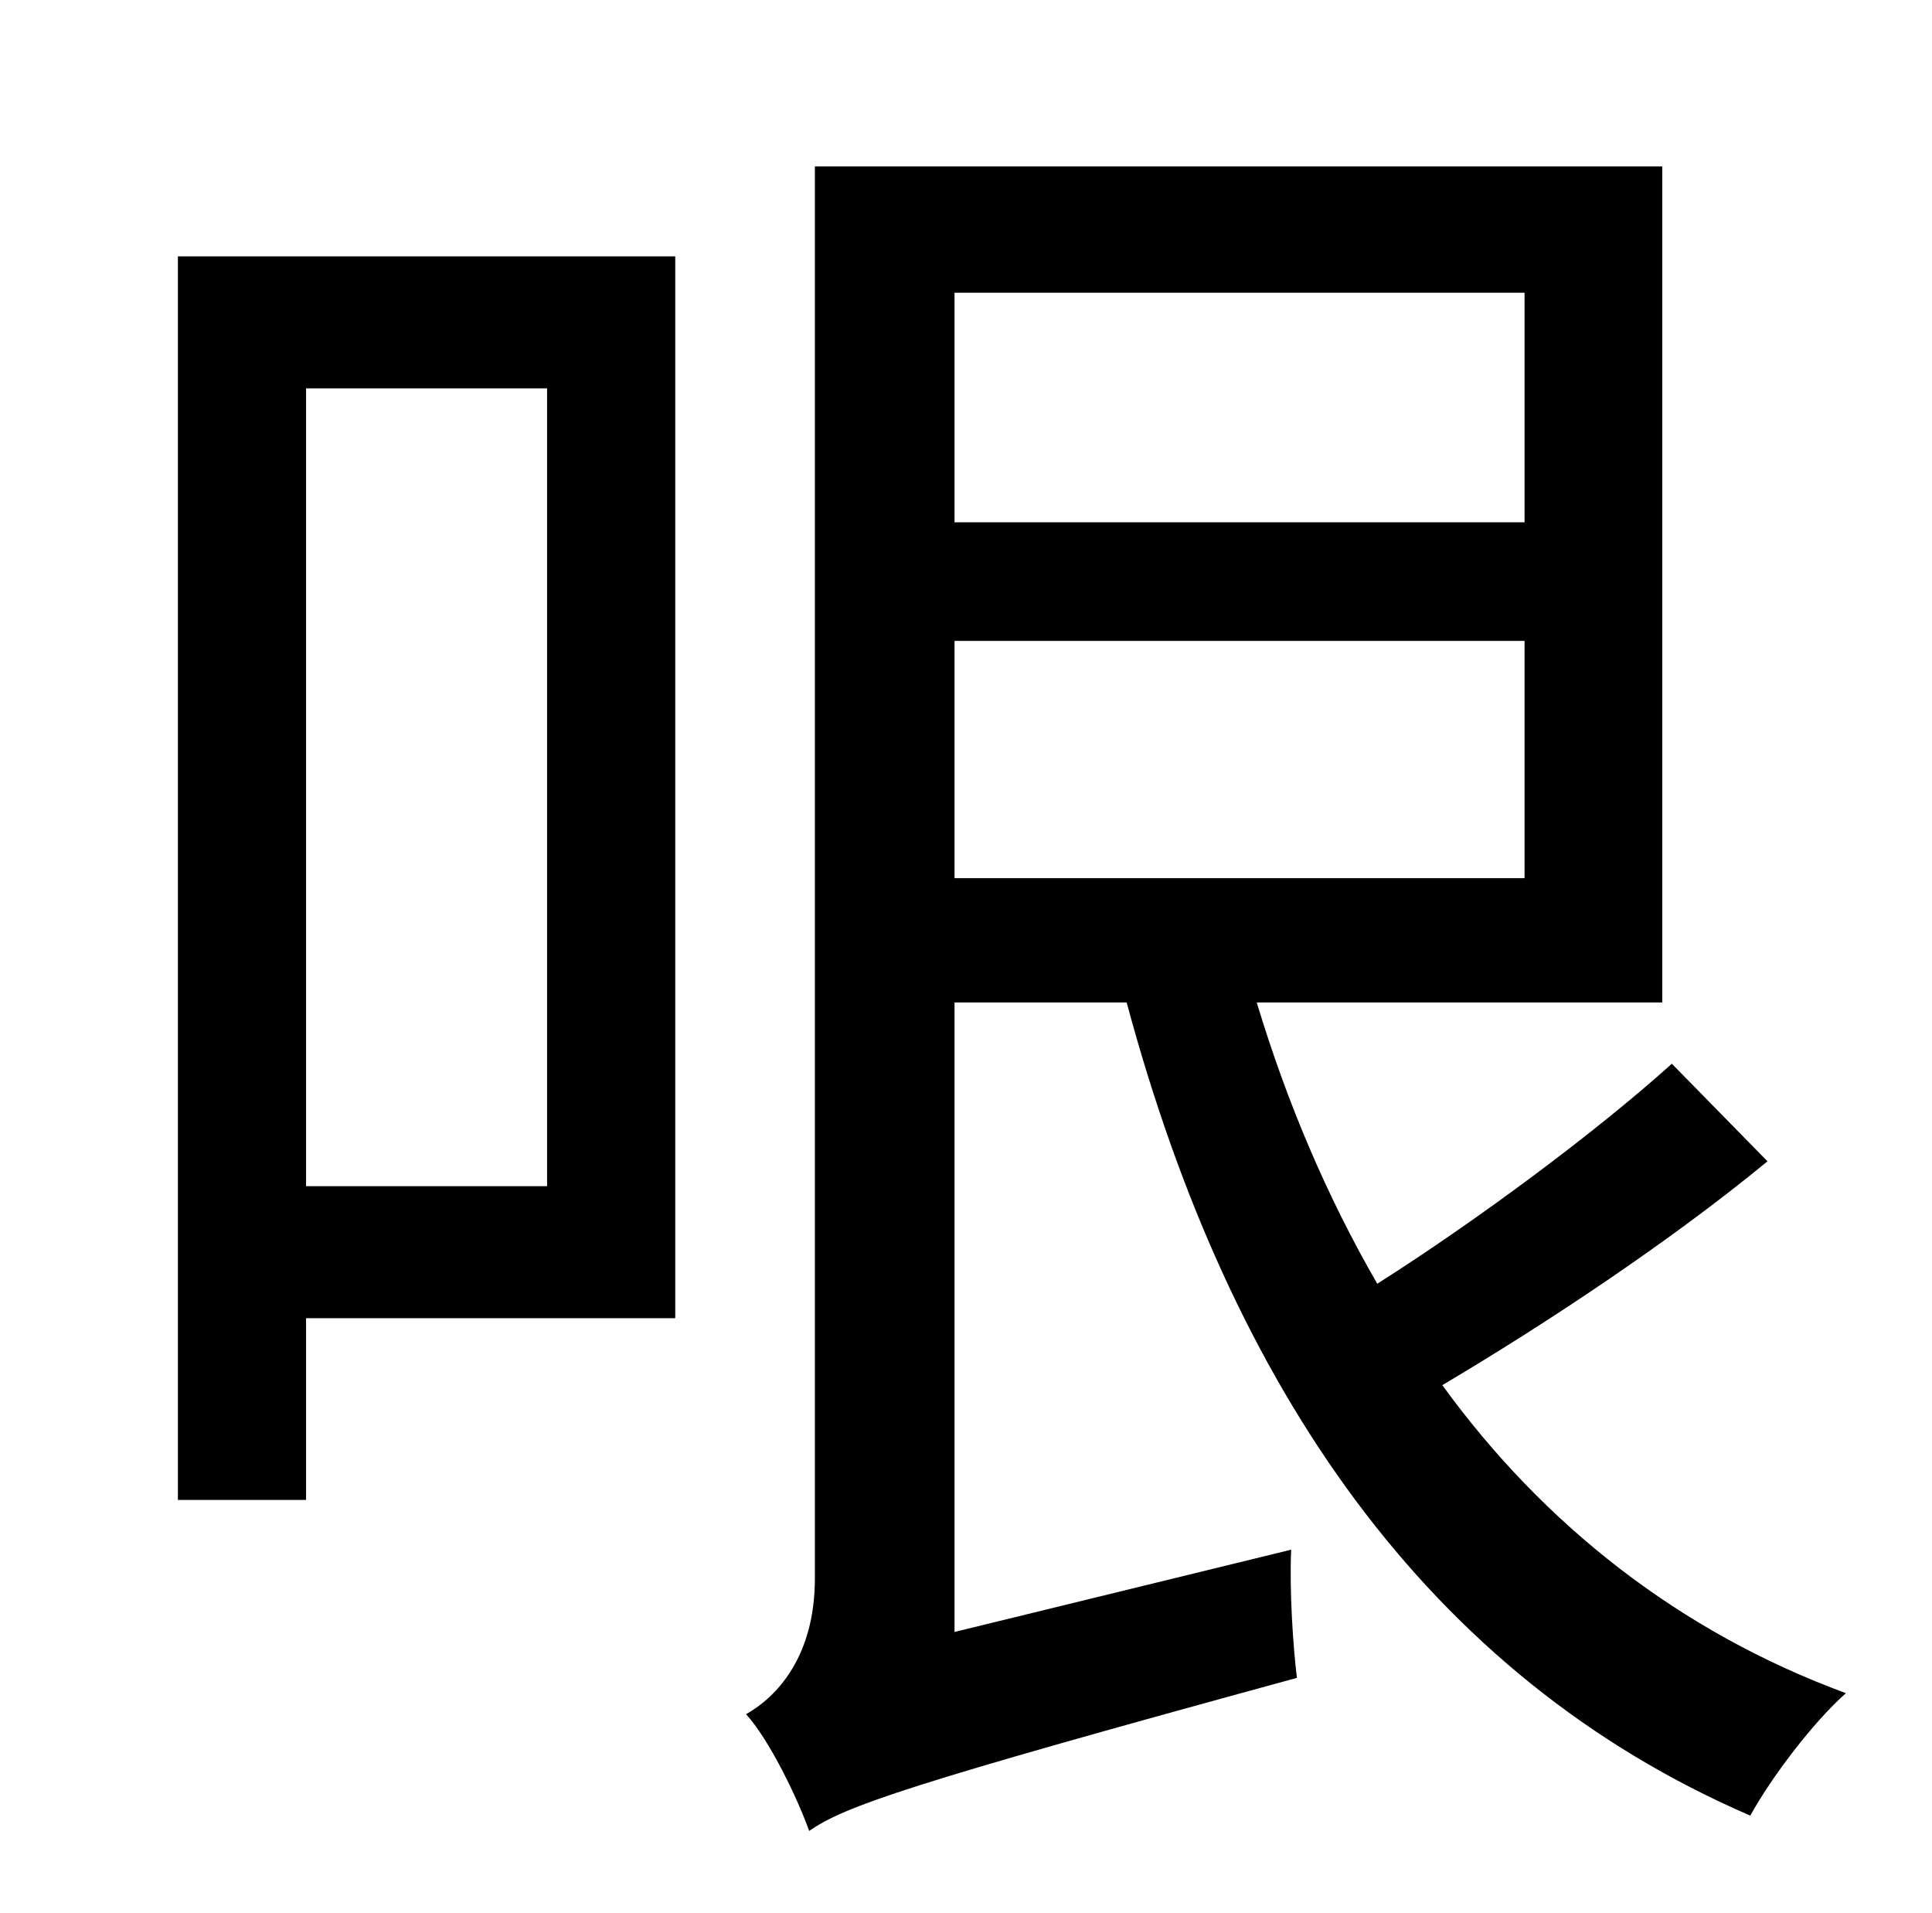 <?xml version="1.0" standalone="no"?>
<!DOCTYPE svg PUBLIC "-//W3C//DTD SVG 1.1//EN" "http://www.w3.org/Graphics/SVG/1.1/DTD/svg11.dtd" >
<svg xmlns="http://www.w3.org/2000/svg" xmlns:xlink="http://www.w3.org/1999/xlink" version="1.1" viewBox="-10 0 1010 1000">
   <path fill="currentColor"
d="M276 203h-126v417h126v-417zM343 134v555h-193v95h-67v-650h260zM489 335v124h298v-124h-298zM787 153h-298v120h298v-120zM864 556l50 51c-51 42 -116 85 -170 117c53 73 124 129 211 161c-17 15 -39 44 -50 64c-169 -73 -272 -224 -326 -425h-90v329l176 -43
c-1 21 1 51 3 67c-205 56 -236 67 -255 80c-6 -17 -21 -48 -33 -61c16 -9 36 -30 36 -71v-738h443v437h-212c16 53 37 102 63 147c52 -33 114 -79 154 -115z" />
</svg>
